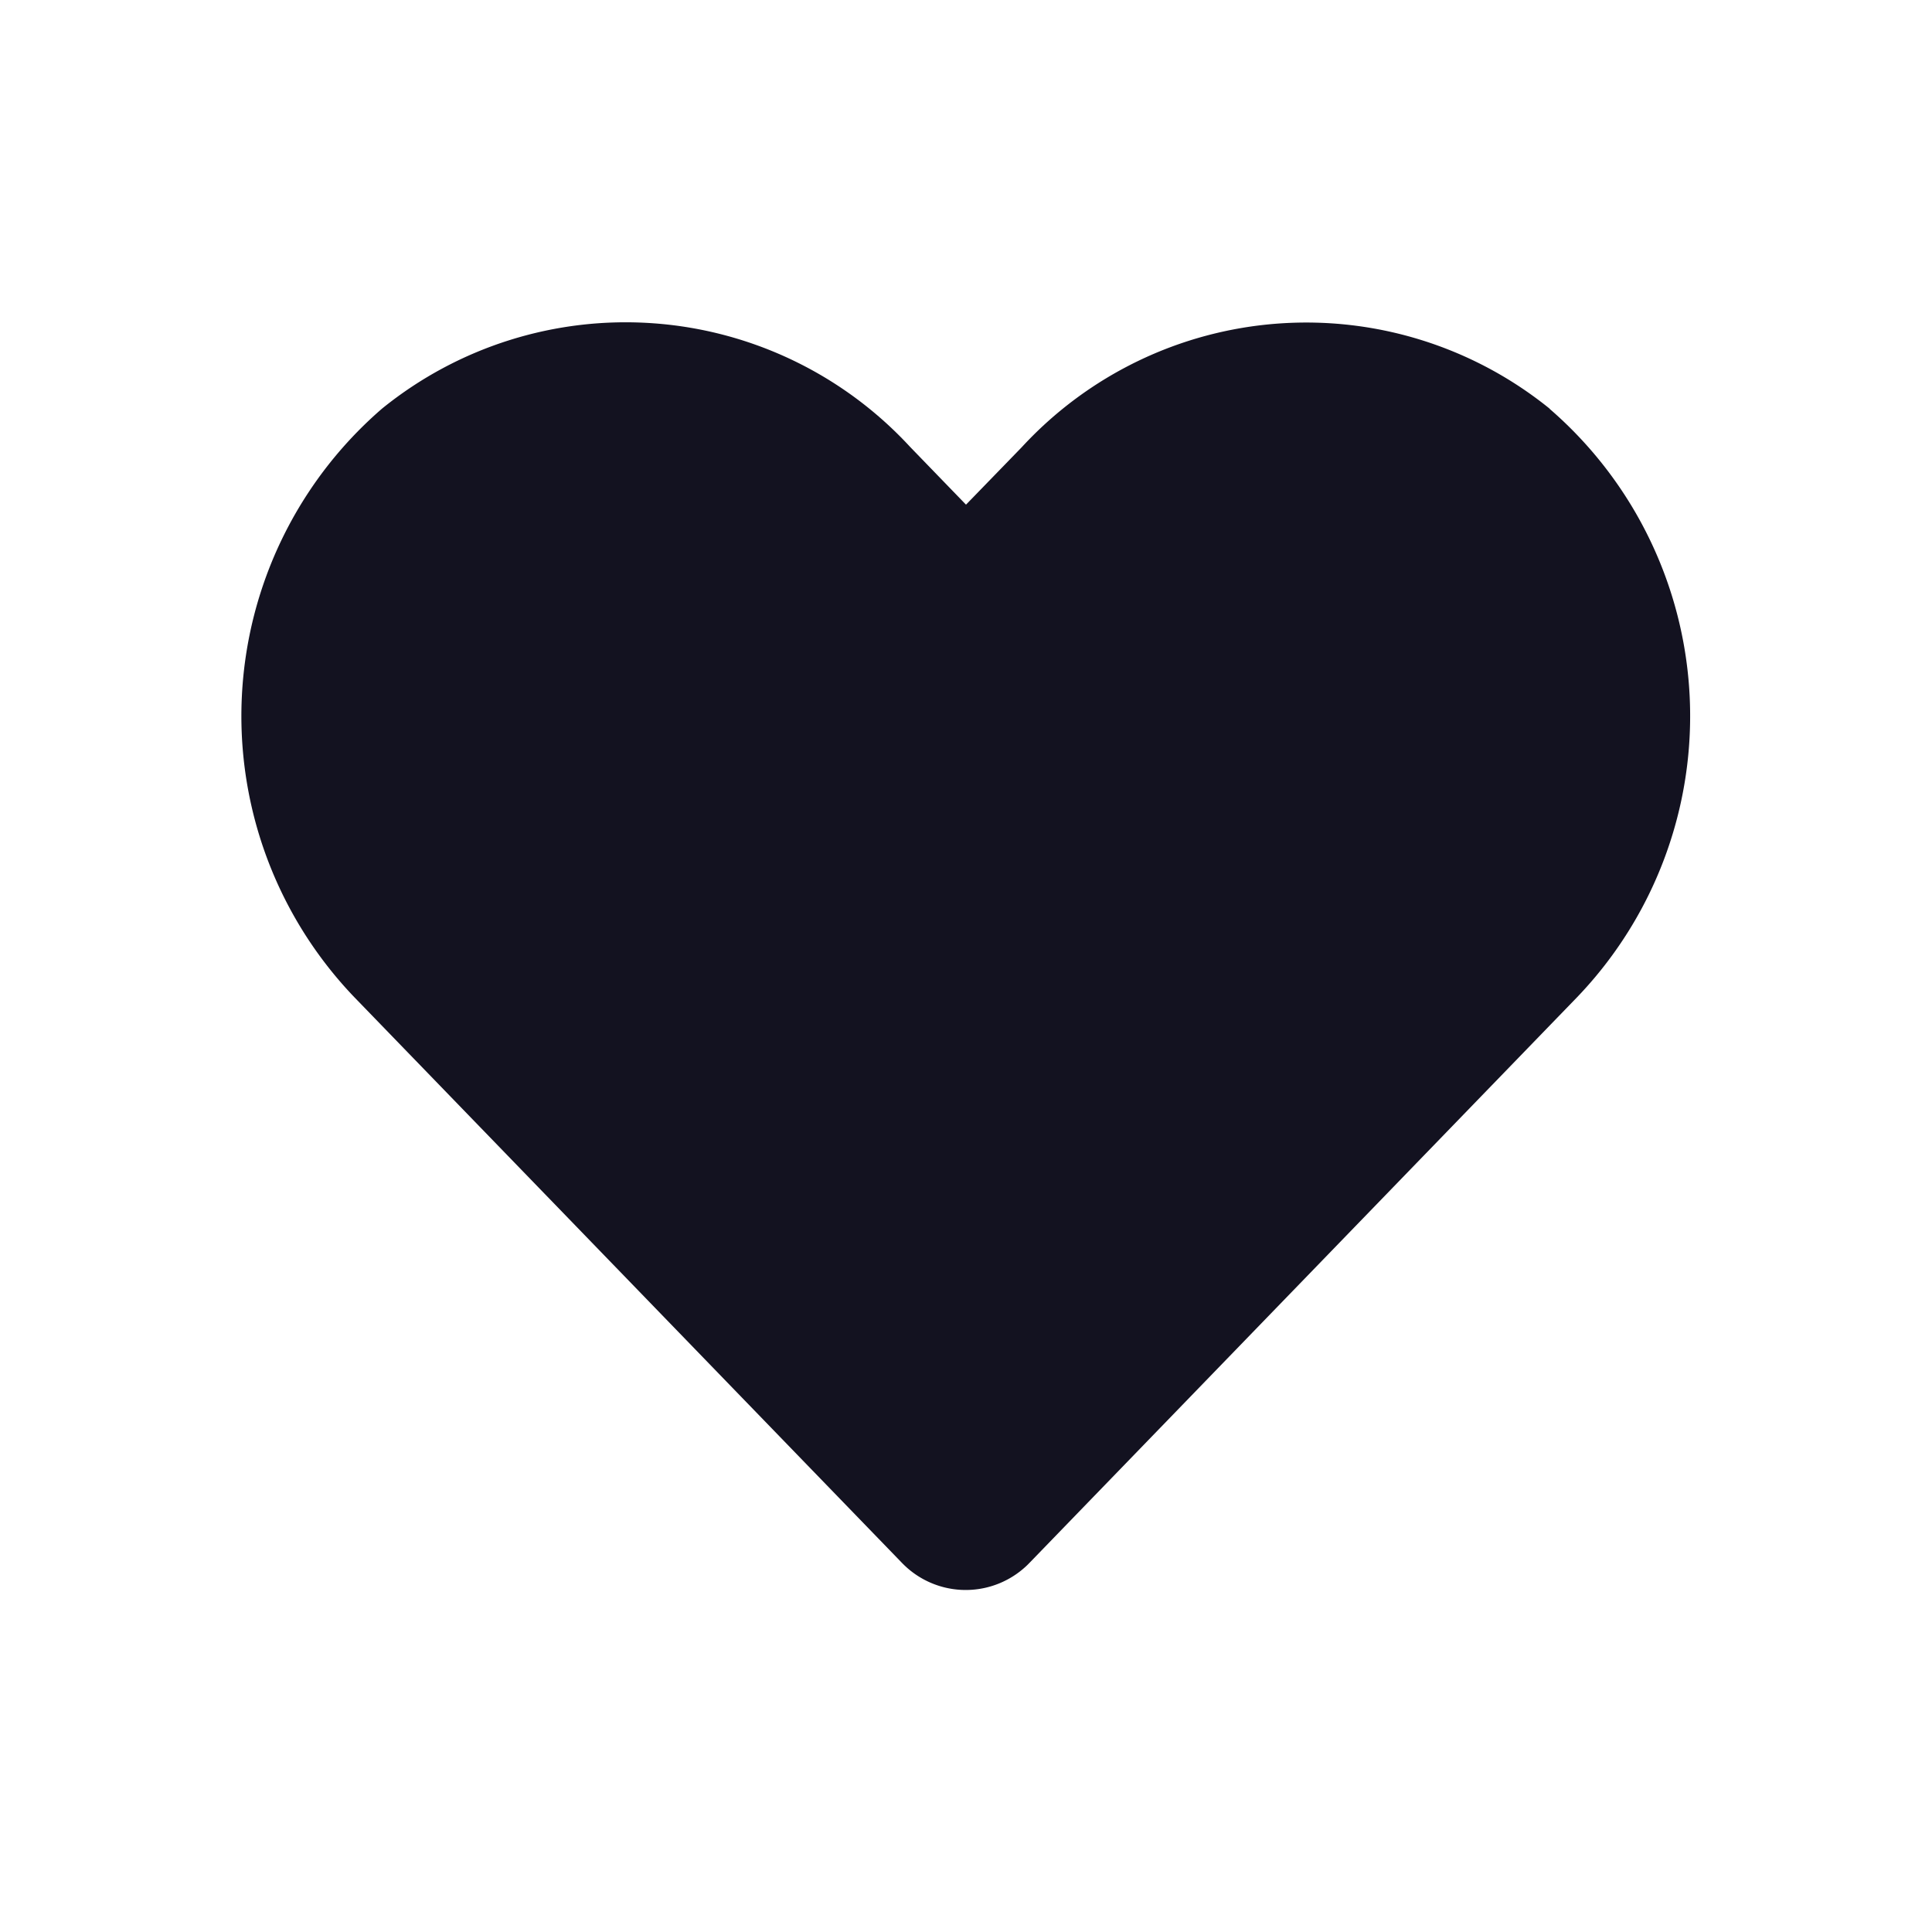 <svg xmlns="http://www.w3.org/2000/svg" width="24" height="24" viewBox="0 0 24 24"><defs><style>.a{fill:none;}.b{fill:#131220;}</style></defs><rect class="a" width="24" height="24"/><g transform="translate(1 -4)"><rect class="a" width="20" height="20" transform="translate(1 6.001)"/><path class="b" d="M16.252,3.325a4.807,4.807,0,0,0-6.56.478L9,4.516,8.307,3.8a4.807,4.807,0,0,0-6.56-.478A5.048,5.048,0,0,0,1.4,10.633l6.8,7.024a1.1,1.1,0,0,0,1.593,0l6.8-7.024a5.045,5.045,0,0,0-.345-7.309Z" transform="translate(2 5.753)"/></g></svg>